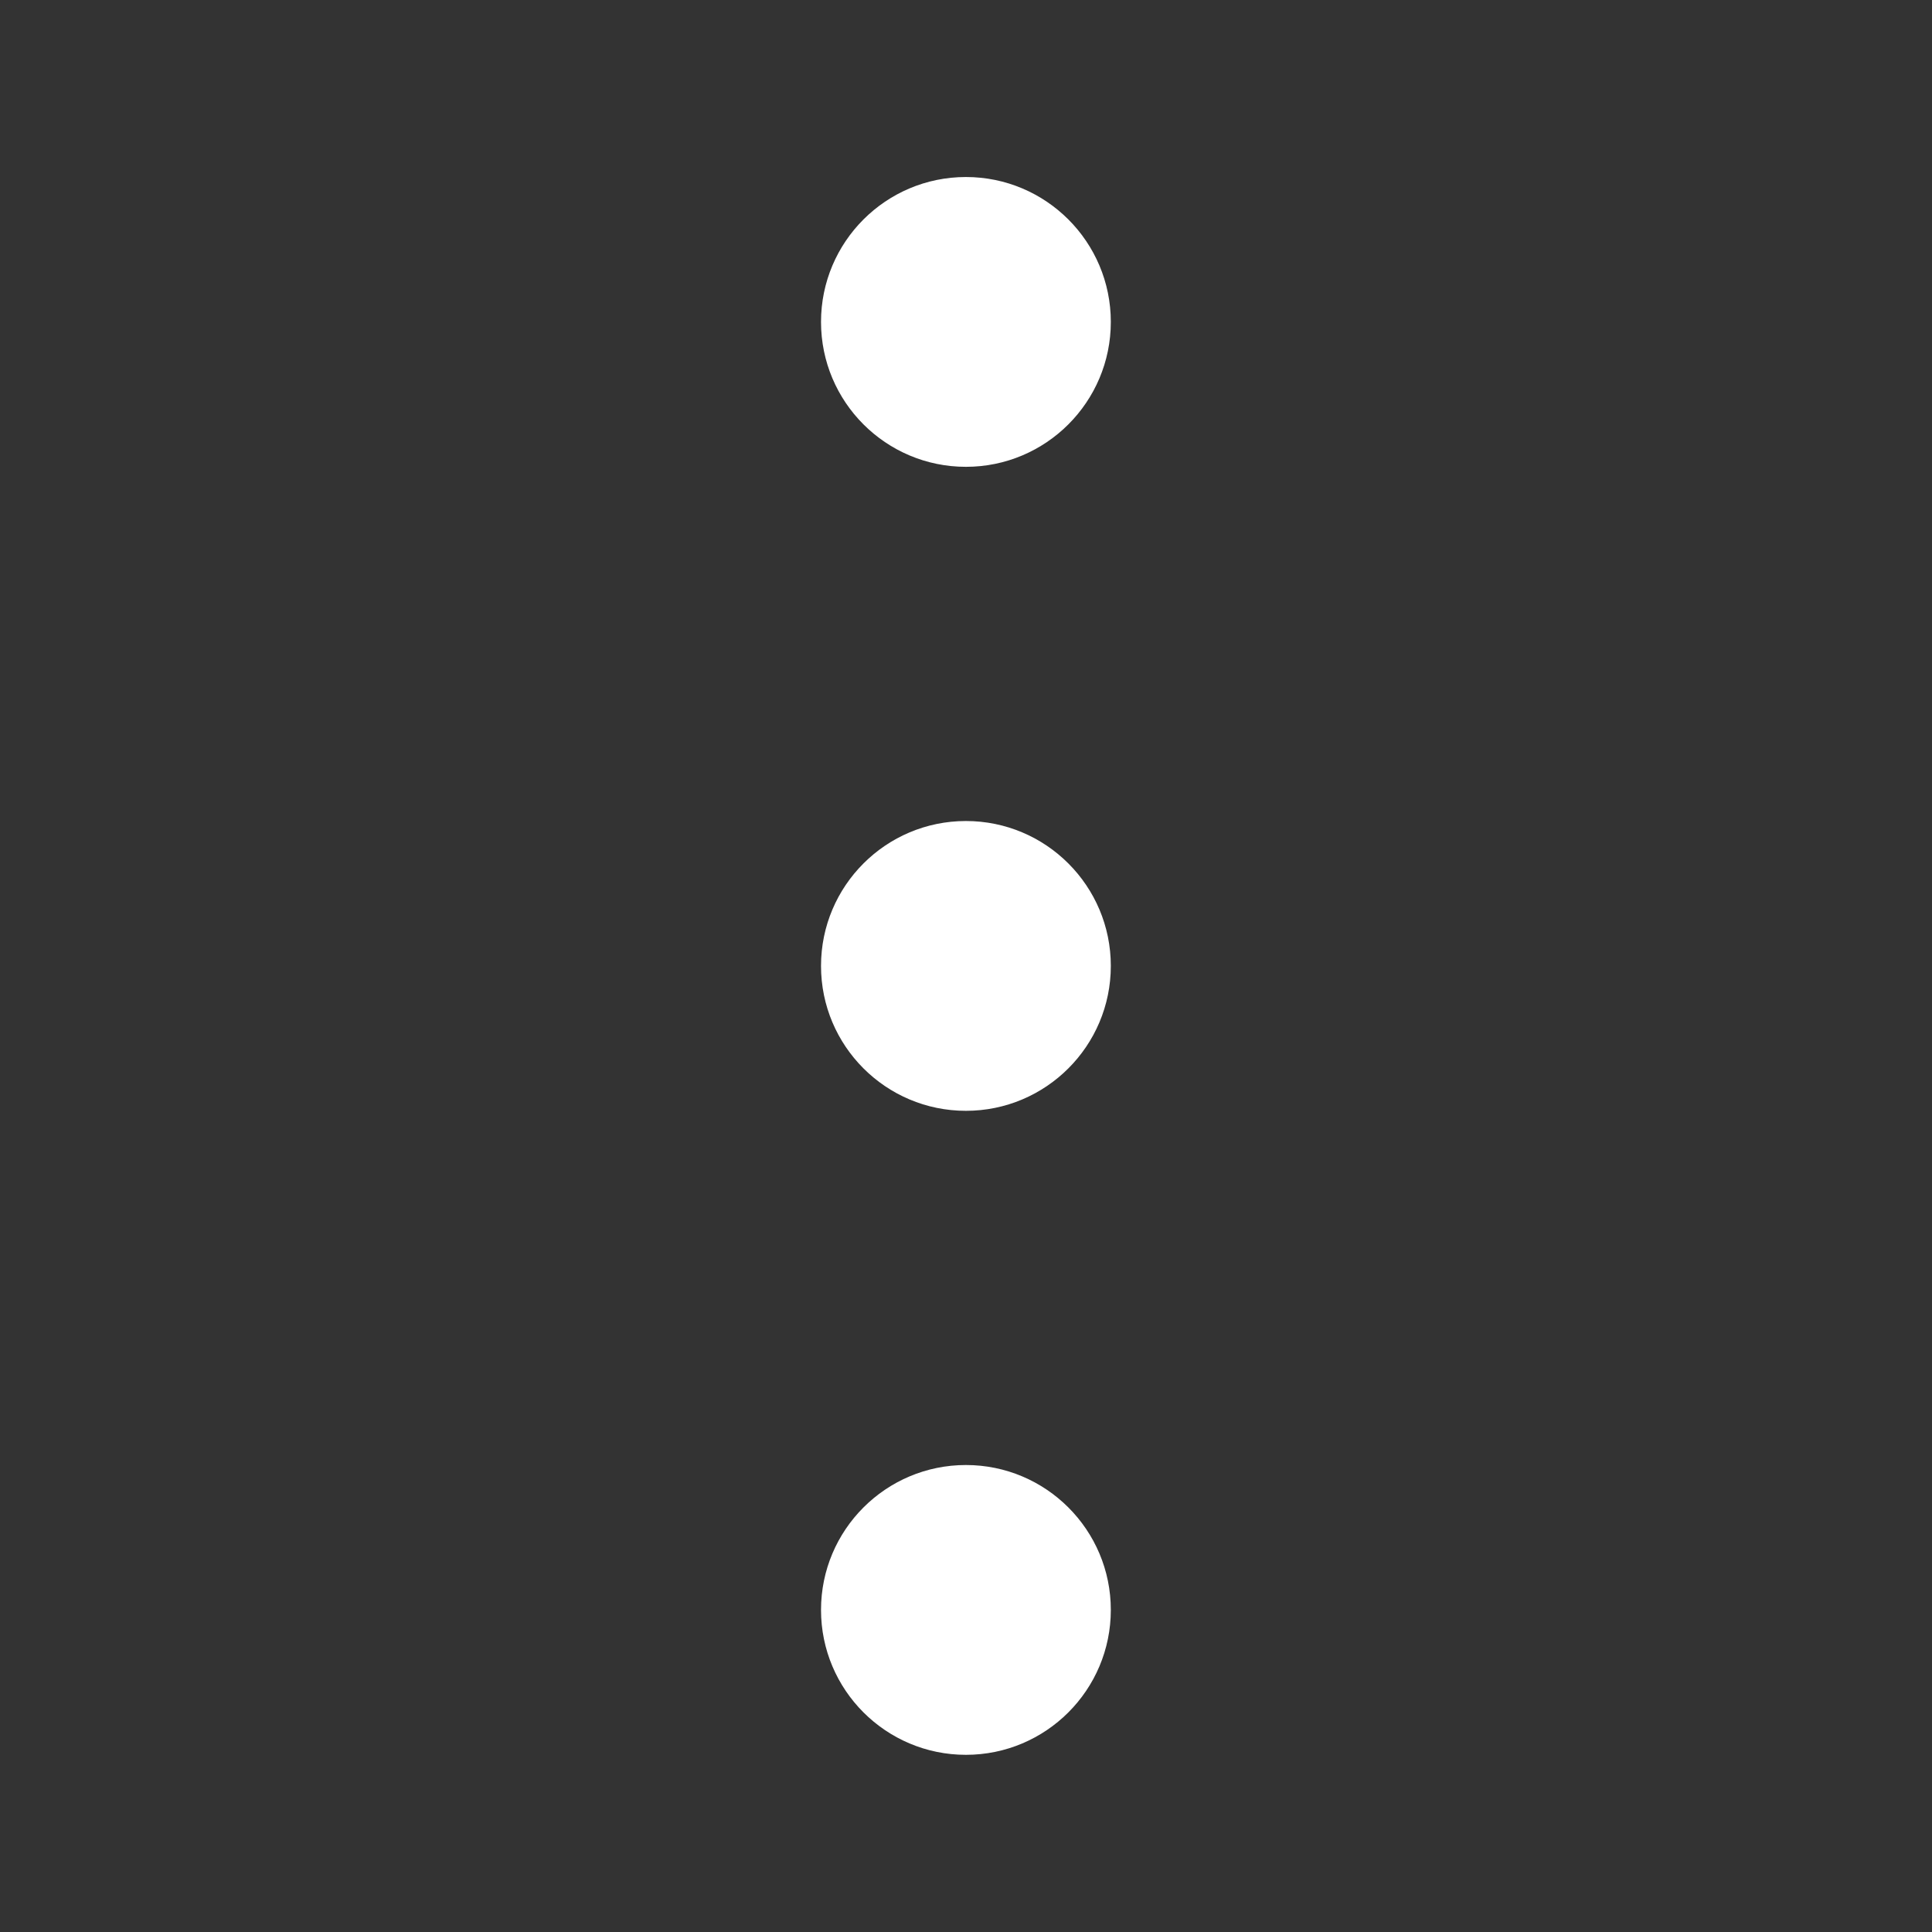 <svg width="24" height="24" viewBox="0 0 24 24" fill="none" xmlns="http://www.w3.org/2000/svg">
<rect x="0" y="0" width="24" height="24" fill="#333333" stroke="none"/>
<path fill-rule="evenodd" clip-rule="evenodd" d="M13.799 3.999C13.799 4.993 12.993 5.799 11.999 5.799C11.005 5.799 10.199 4.993 10.199 3.999C10.199 3.005 11.005 2.199 11.999 2.199C12.993 2.199 13.799 3.005 13.799 3.999ZM13.799 11.999C13.799 12.993 12.993 13.799 11.999 13.799C11.005 13.799 10.199 12.993 10.199 11.999C10.199 11.005 11.005 10.199 11.999 10.199C12.993 10.199 13.799 11.005 13.799 11.999ZM11.999 21.799C12.993 21.799 13.799 20.993 13.799 19.999C13.799 19.005 12.993 18.199 11.999 18.199C11.005 18.199 10.199 19.005 10.199 19.999C10.199 20.993 11.005 21.799 11.999 21.799Z" fill="white"/>
</svg>
